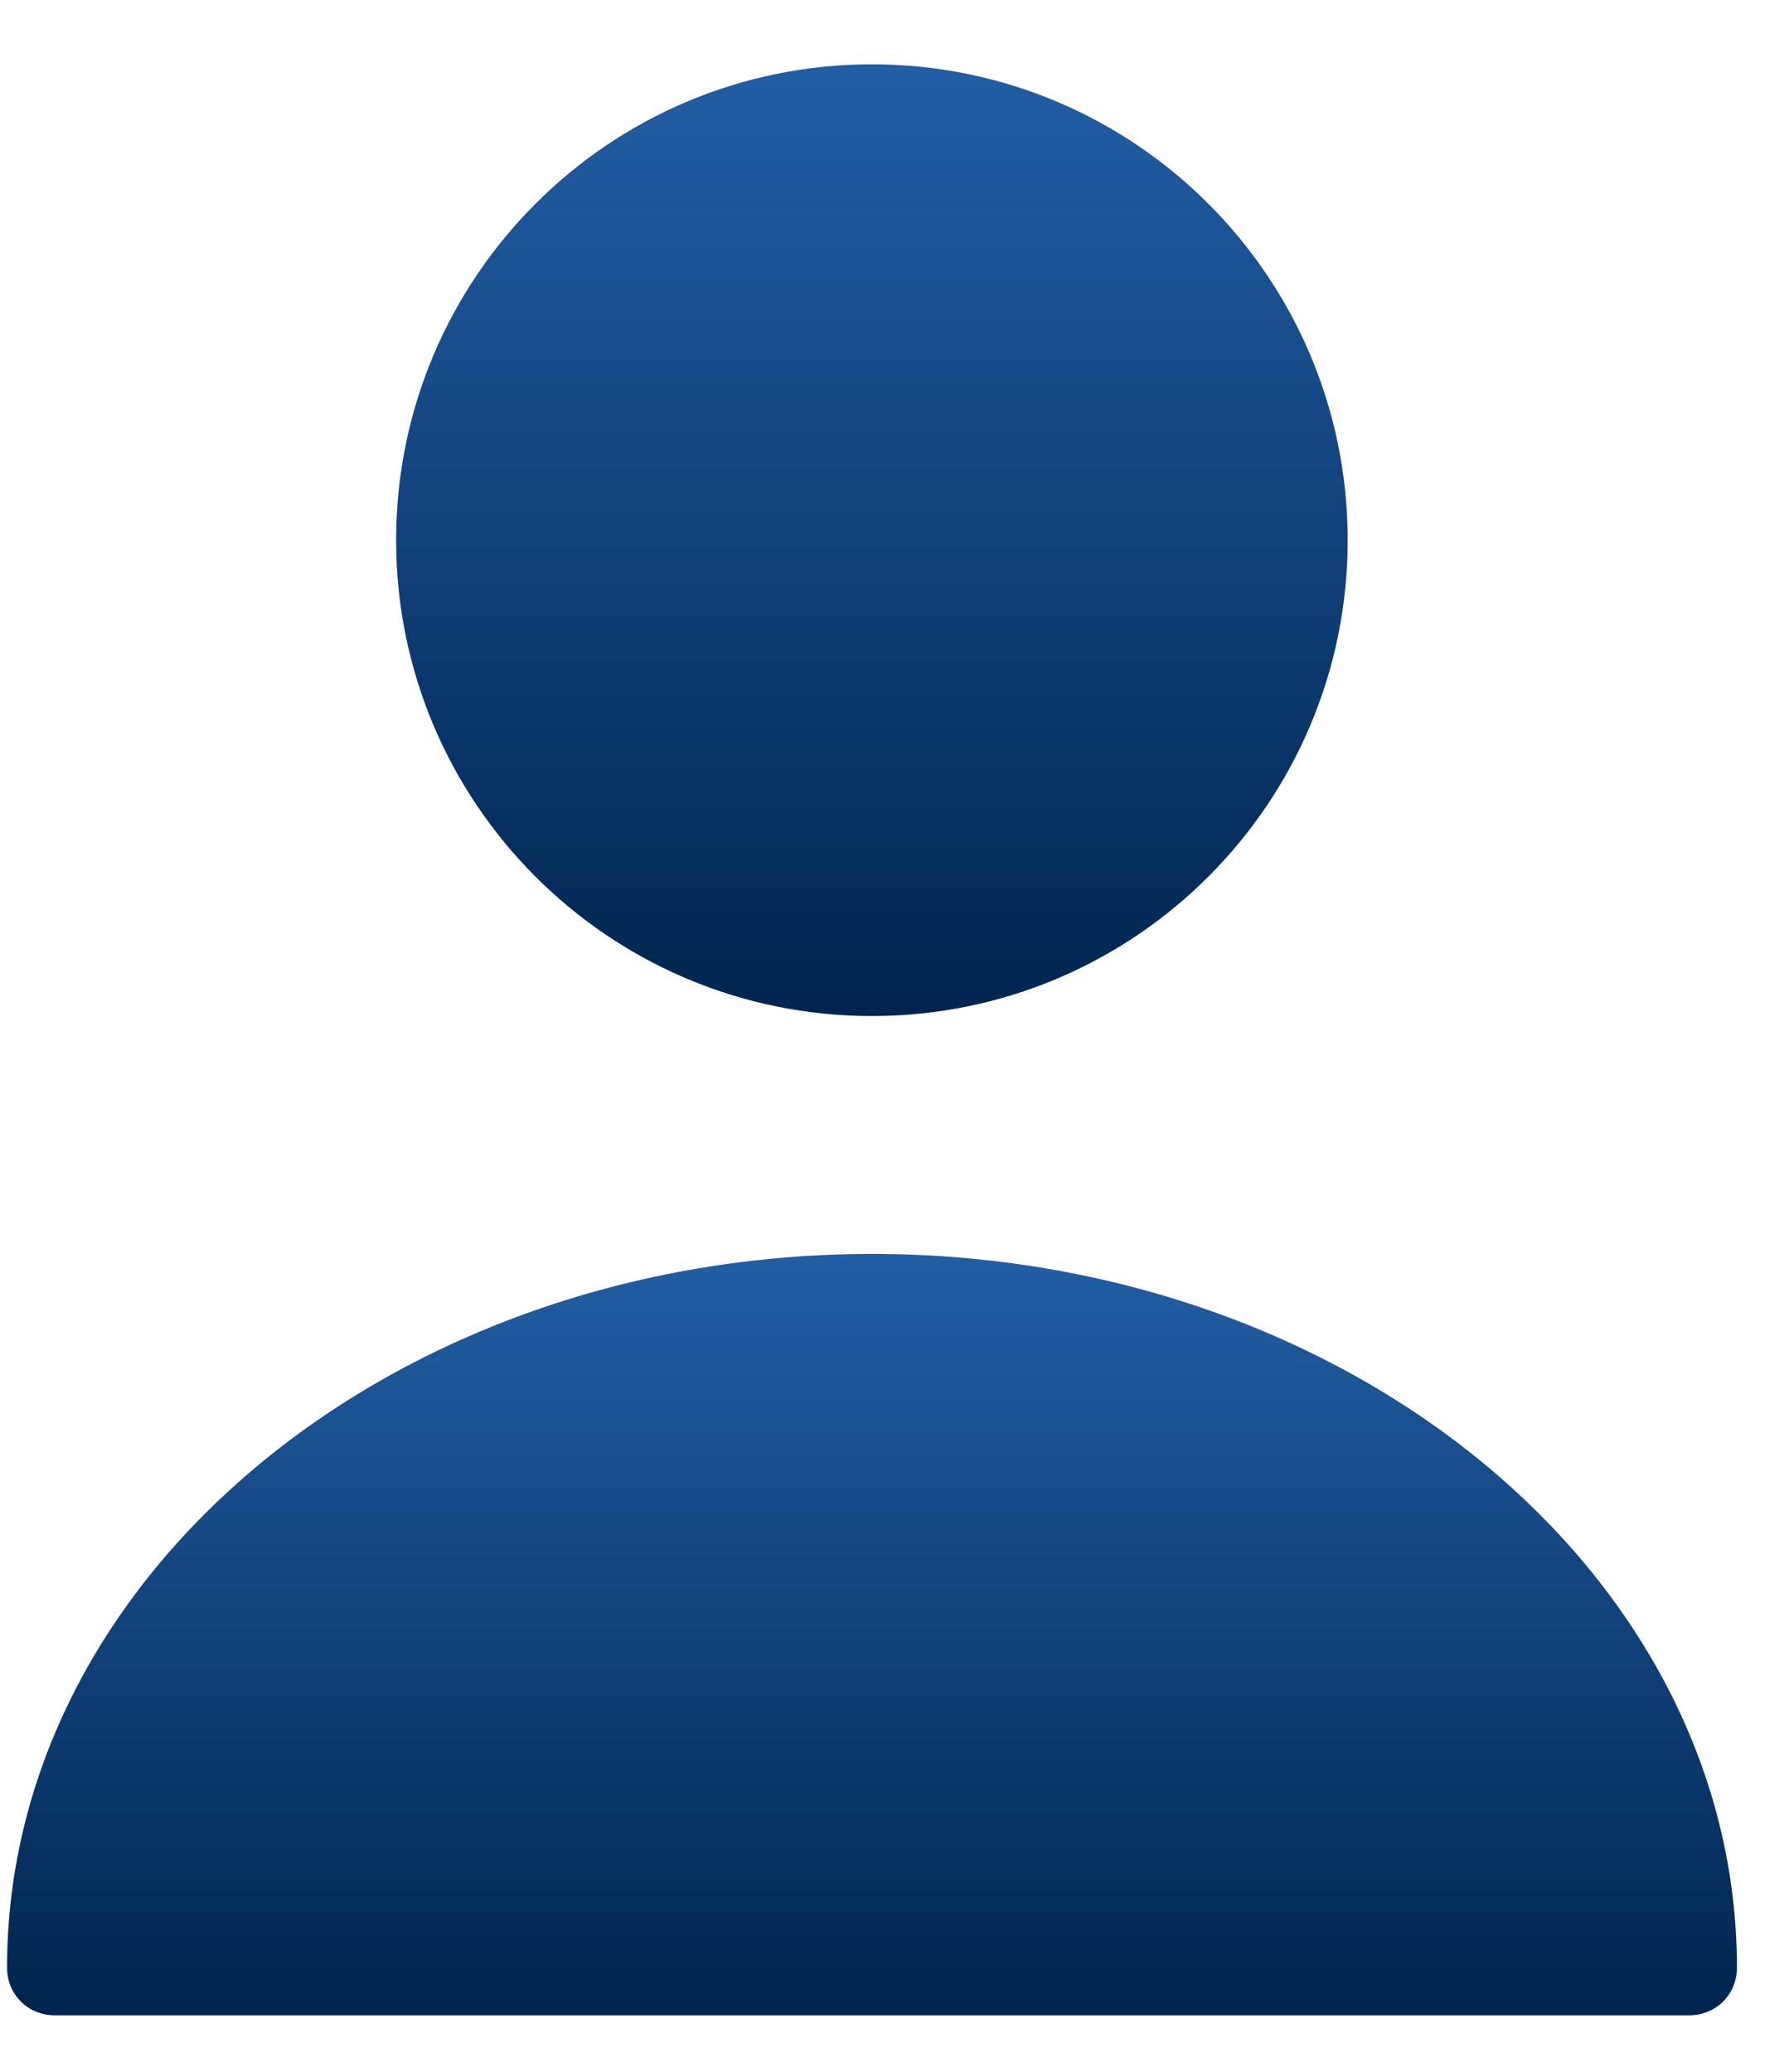 <svg width="19" height="22" viewBox="0 0 19 22" fill="none" xmlns="http://www.w3.org/2000/svg">
<path d="M9.26 10.789C12.051 10.789 14.313 8.527 14.313 5.736C14.313 2.946 12.051 0.683 9.26 0.683C6.47 0.683 4.207 2.946 4.207 5.736C4.207 8.527 6.47 10.789 9.26 10.789Z" fill="url(#paint0_linear_263_1337)"/>
<path d="M9.261 13.315C4.198 13.315 0.075 16.711 0.075 20.895C0.075 21.178 0.297 21.4 0.58 21.4H17.942C18.225 21.4 18.447 21.178 18.447 20.895C18.447 16.711 14.324 13.315 9.261 13.315Z" fill="url(#paint1_linear_263_1337)"/>
<defs>
<linearGradient id="paint0_linear_263_1337" x1="9.26" y1="0.683" x2="9.26" y2="10.789" gradientUnits="userSpaceOnUse">
<stop stop-color="#225EA5"/>
<stop offset="1" stop-color="#00244E"/>
</linearGradient>
<linearGradient id="paint1_linear_263_1337" x1="9.261" y1="13.315" x2="9.261" y2="21.4" gradientUnits="userSpaceOnUse">
<stop stop-color="#225EA5"/>
<stop offset="1" stop-color="#00244E"/>
</linearGradient>
</defs>
</svg>
